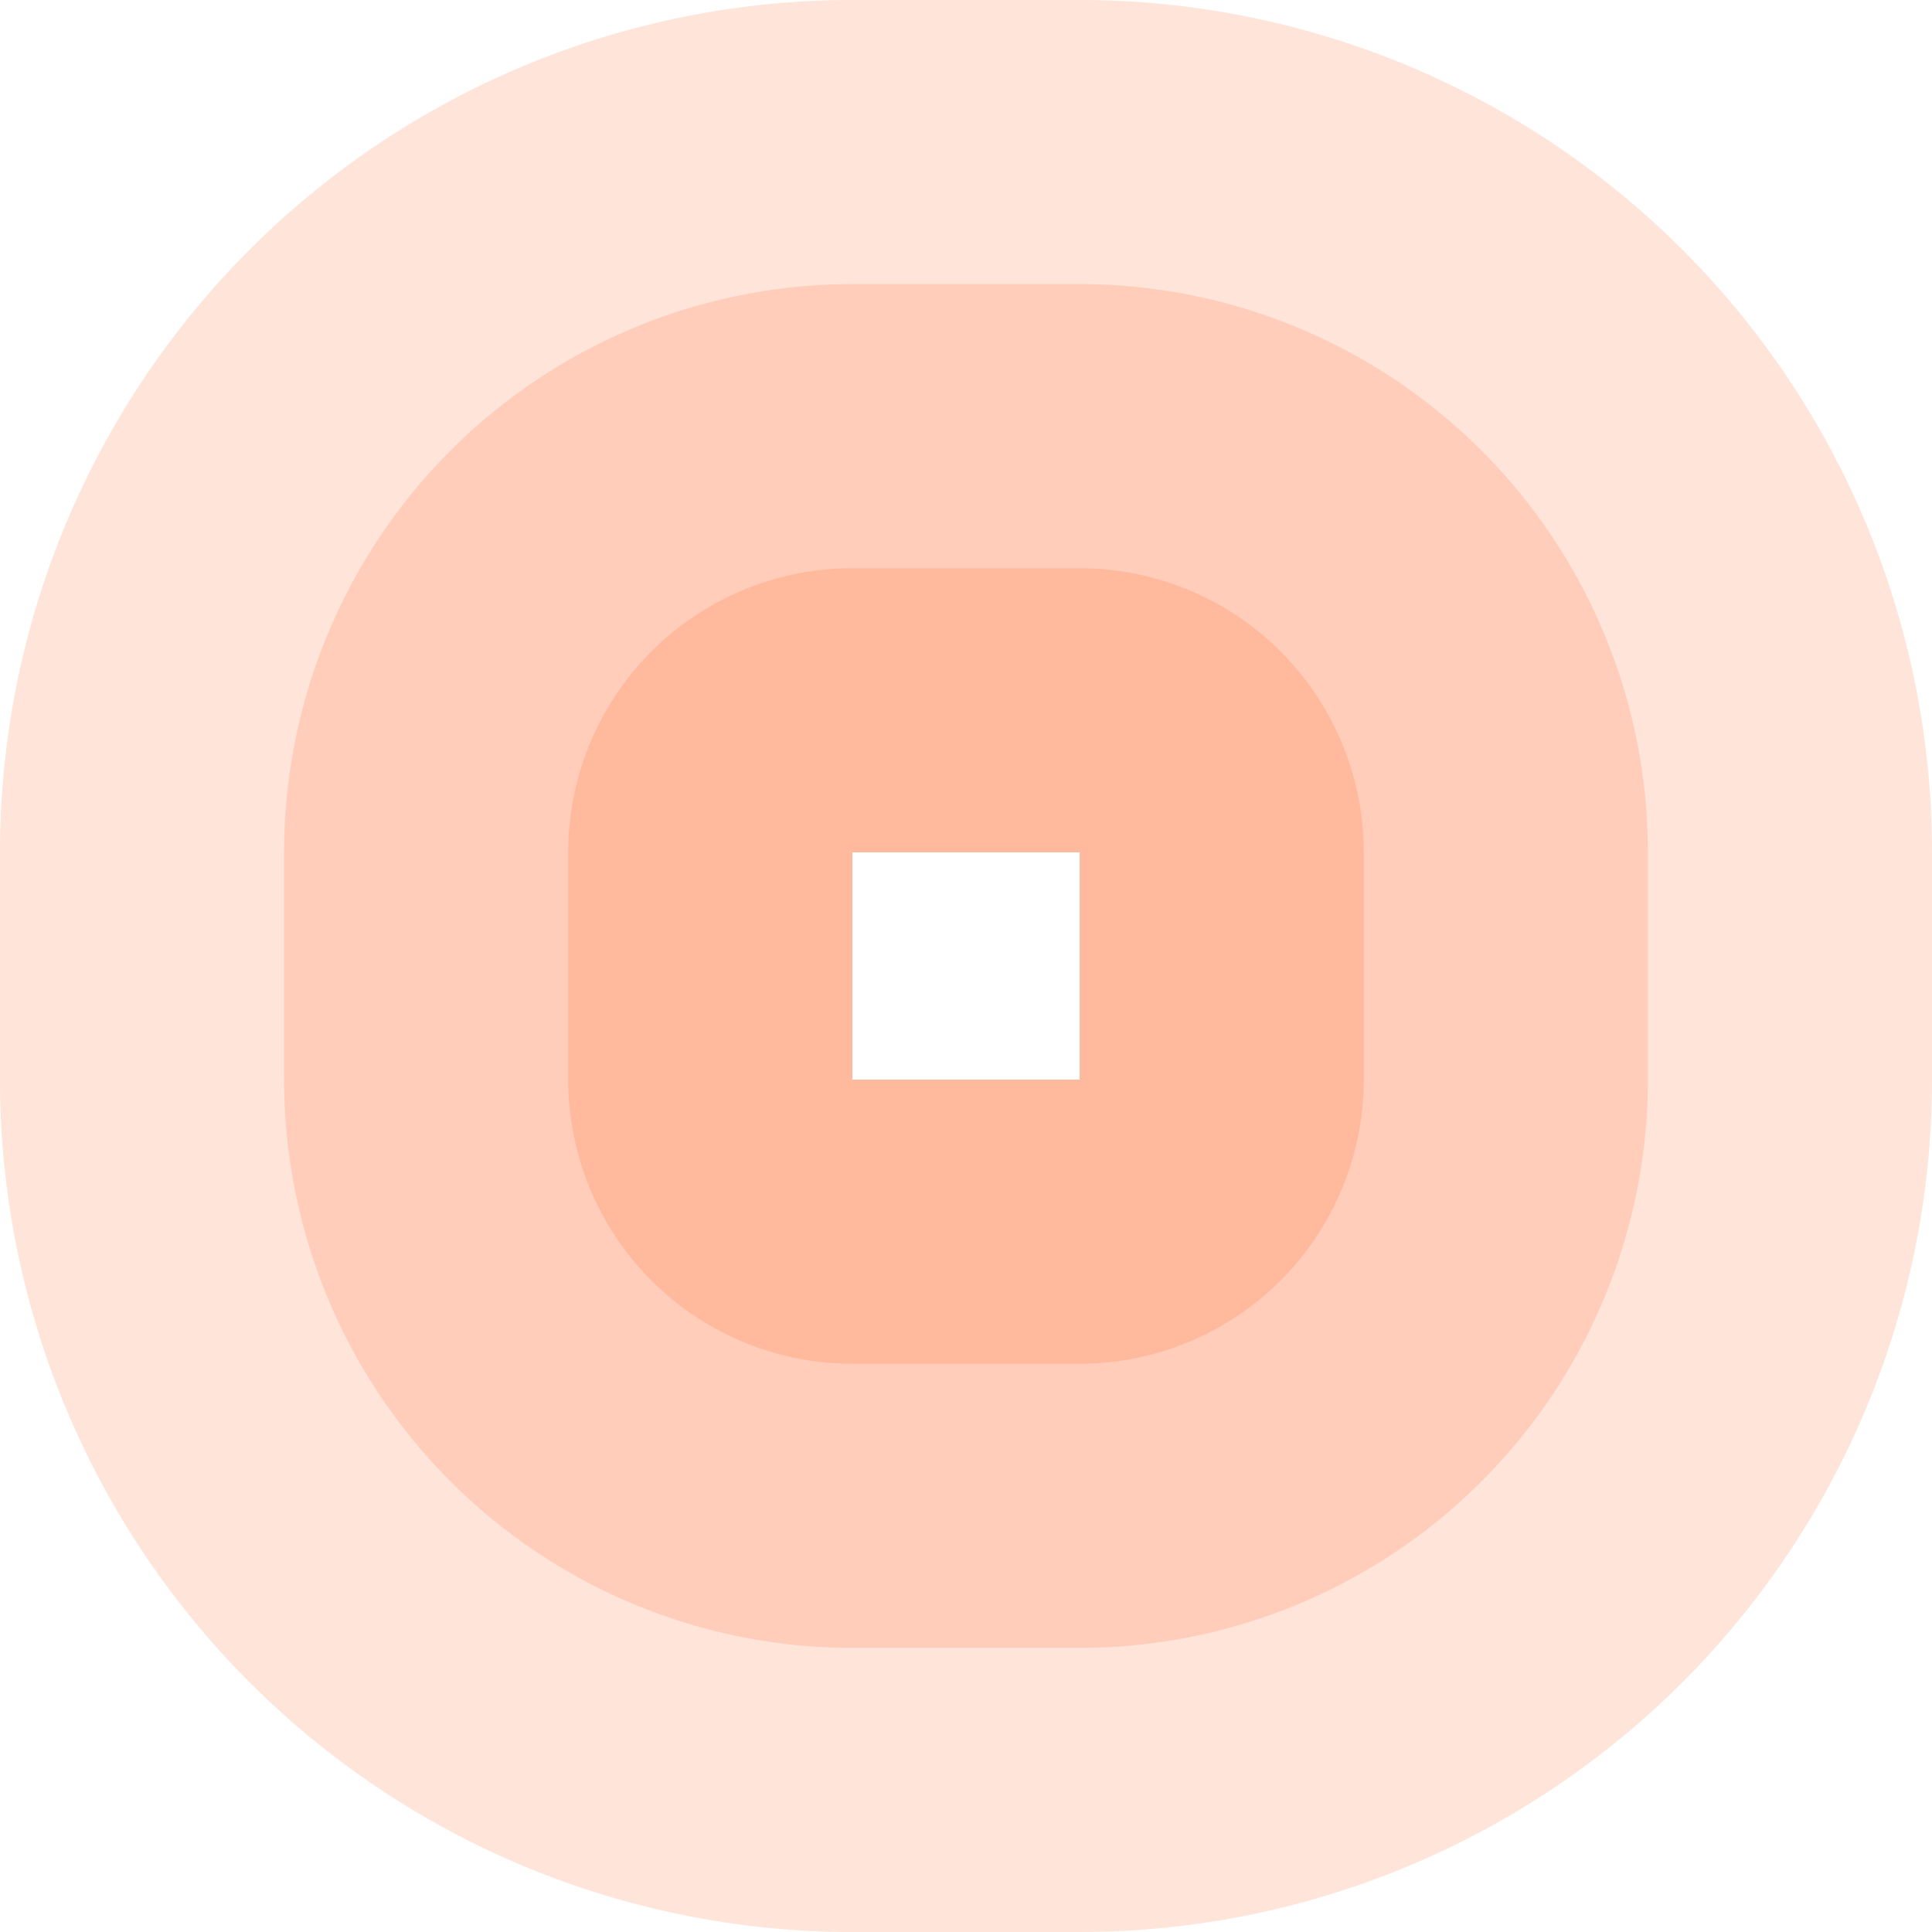 <!-- Created with Inkscape (http://www.inkscape.org/) --><svg xmlns:rdf="http://www.w3.org/1999/02/22-rdf-syntax-ns#" width="1921" xmlns:svg="http://www.w3.org/2000/svg" id="svg2" height="1921" xmlns:dc="http://purl.org/dc/elements/1.1/" xmlns:cc="http://creativecommons.org/ns#" xmlns="http://www.w3.org/2000/svg" version="1.1">
  <defs id="defs3031"/>
  <rect x="847.5" width="226" id="rect3000" y="0" height="847.5" style="fill:#ff4e00;fill-opacity:0.15"/>
  <rect x="847.5" width="226" id="rect3001" y="282.5" height="565" style="fill:#ff4e00;fill-opacity:0.15"/>
  <rect x="847.5" width="226" id="rect3002" y="565" height="282.5" style="fill:#ff4e00;fill-opacity:0.15"/>
  
  <rect x="847.5" width="226" id="rect3000" y="1073.5" height="847.5" style="fill:#ff4e00;fill-opacity:0.15"/>
  <rect x="847.5" width="226" id="rect3001" y="1073.5" height="565" style="fill:#ff4e00;fill-opacity:0.15"/>
  <rect x="847.5" width="226" id="rect3002" y="1073.5" height="282.5" style="fill:#ff4e00;fill-opacity:0.15"/>  
  
  <rect x="0" width="847.5" id="rect3000" y="847.5" height="226" style="fill:#ff4e00;fill-opacity:0.15"/>
  <rect x="282.5" width="565" id="rect3001" y="847.5" height="226" style="fill:#ff4e00;fill-opacity:0.15"/>
  <rect x="565" width="282.5" id="rect3002" y="847.5" height="226" style="fill:#ff4e00;fill-opacity:0.15"/>
  	
  <rect x="1073.5" width="847.5" id="rect3000" y="847.5" height="226" style="fill:#ff4e00;fill-opacity:0.15"/>
  <rect x="1073.5" width="565" id="rect3001" y="847.5" height="226" style="fill:#ff4e00;fill-opacity:0.15"/>
  <rect x="1073.5" width="282.5" id="rect3002" y="847.5" height="226" style="fill:#ff4e00;fill-opacity:0.15"/>
  		
	<path style="fill:#ff4e00;fill-opacity:0.15" id="path3021" d="M 0,847.5 A 847.5,847.5 0 0 1 847.5,0 v 847.5 z"/>
	<path style="fill:#ff4e00;fill-opacity:0.15" id="path3021" d="M 282.5,847.5 A 565,565 0 0 1 847.5,282.5 v 565 z"/>
	<path style="fill:#ff4e00;fill-opacity:0.15" id="path3021" d="M 565,847.5 A 282.5,282.5 0 0 1 847.5,565 v 282.5 z"/>
	
	<path style="fill:#ff4e00;fill-opacity:0.15" id="path3021" d="M 1073.5,0 A 847.5,847.5 0 0 1 1921,847.5 h -847.5 z"/>
	<path style="fill:#ff4e00;fill-opacity:0.15" id="path3021" d="M 1073.5,282.5 A 565,565 0 0 1 1638.5,847.5 h -565 z"/>
	<path style="fill:#ff4e00;fill-opacity:0.15" id="path3021" d="M 1073.5,565 A 282.5,282.5 0 0 1 1356,847.5 h -282.5 z"/>	

	<path style="fill:#ff4e00;fill-opacity:0.15" id="path3021" d="M 1921,1073.5 A 847.5,847.5 0 0 1 1073.5,1921 v -847.5 z"/>
	<path style="fill:#ff4e00;fill-opacity:0.15" id="path3021" d="M 1638.5,1073.5 A 565,565 0 0 1 1073.5,1638.5 v -565 z"/>
	<path style="fill:#ff4e00;fill-opacity:0.15" id="path3021" d="M 1356,1073.5 A 282.5,282.5 0 0 1 1073.5,1356 v -282.5 z"/>	

	<path style="fill:#ff4e00;fill-opacity:0.15" id="path3021" d="M 847.5,1921 A 847.5,847.5 0 0 1 0,1073.5 h 847.5 z"/>
	<path style="fill:#ff4e00;fill-opacity:0.15" id="path3021" d="M 847.5,1638.5 A 565,565 0 0 1 282.5,1073.5 h 565 z"/>
	<path style="fill:#ff4e00;fill-opacity:0.15" id="path3021" d="M 847.5,1356 A 282.5,282.5 0 0 1 565,1073.5 h 282.5 z"/>
</svg>
